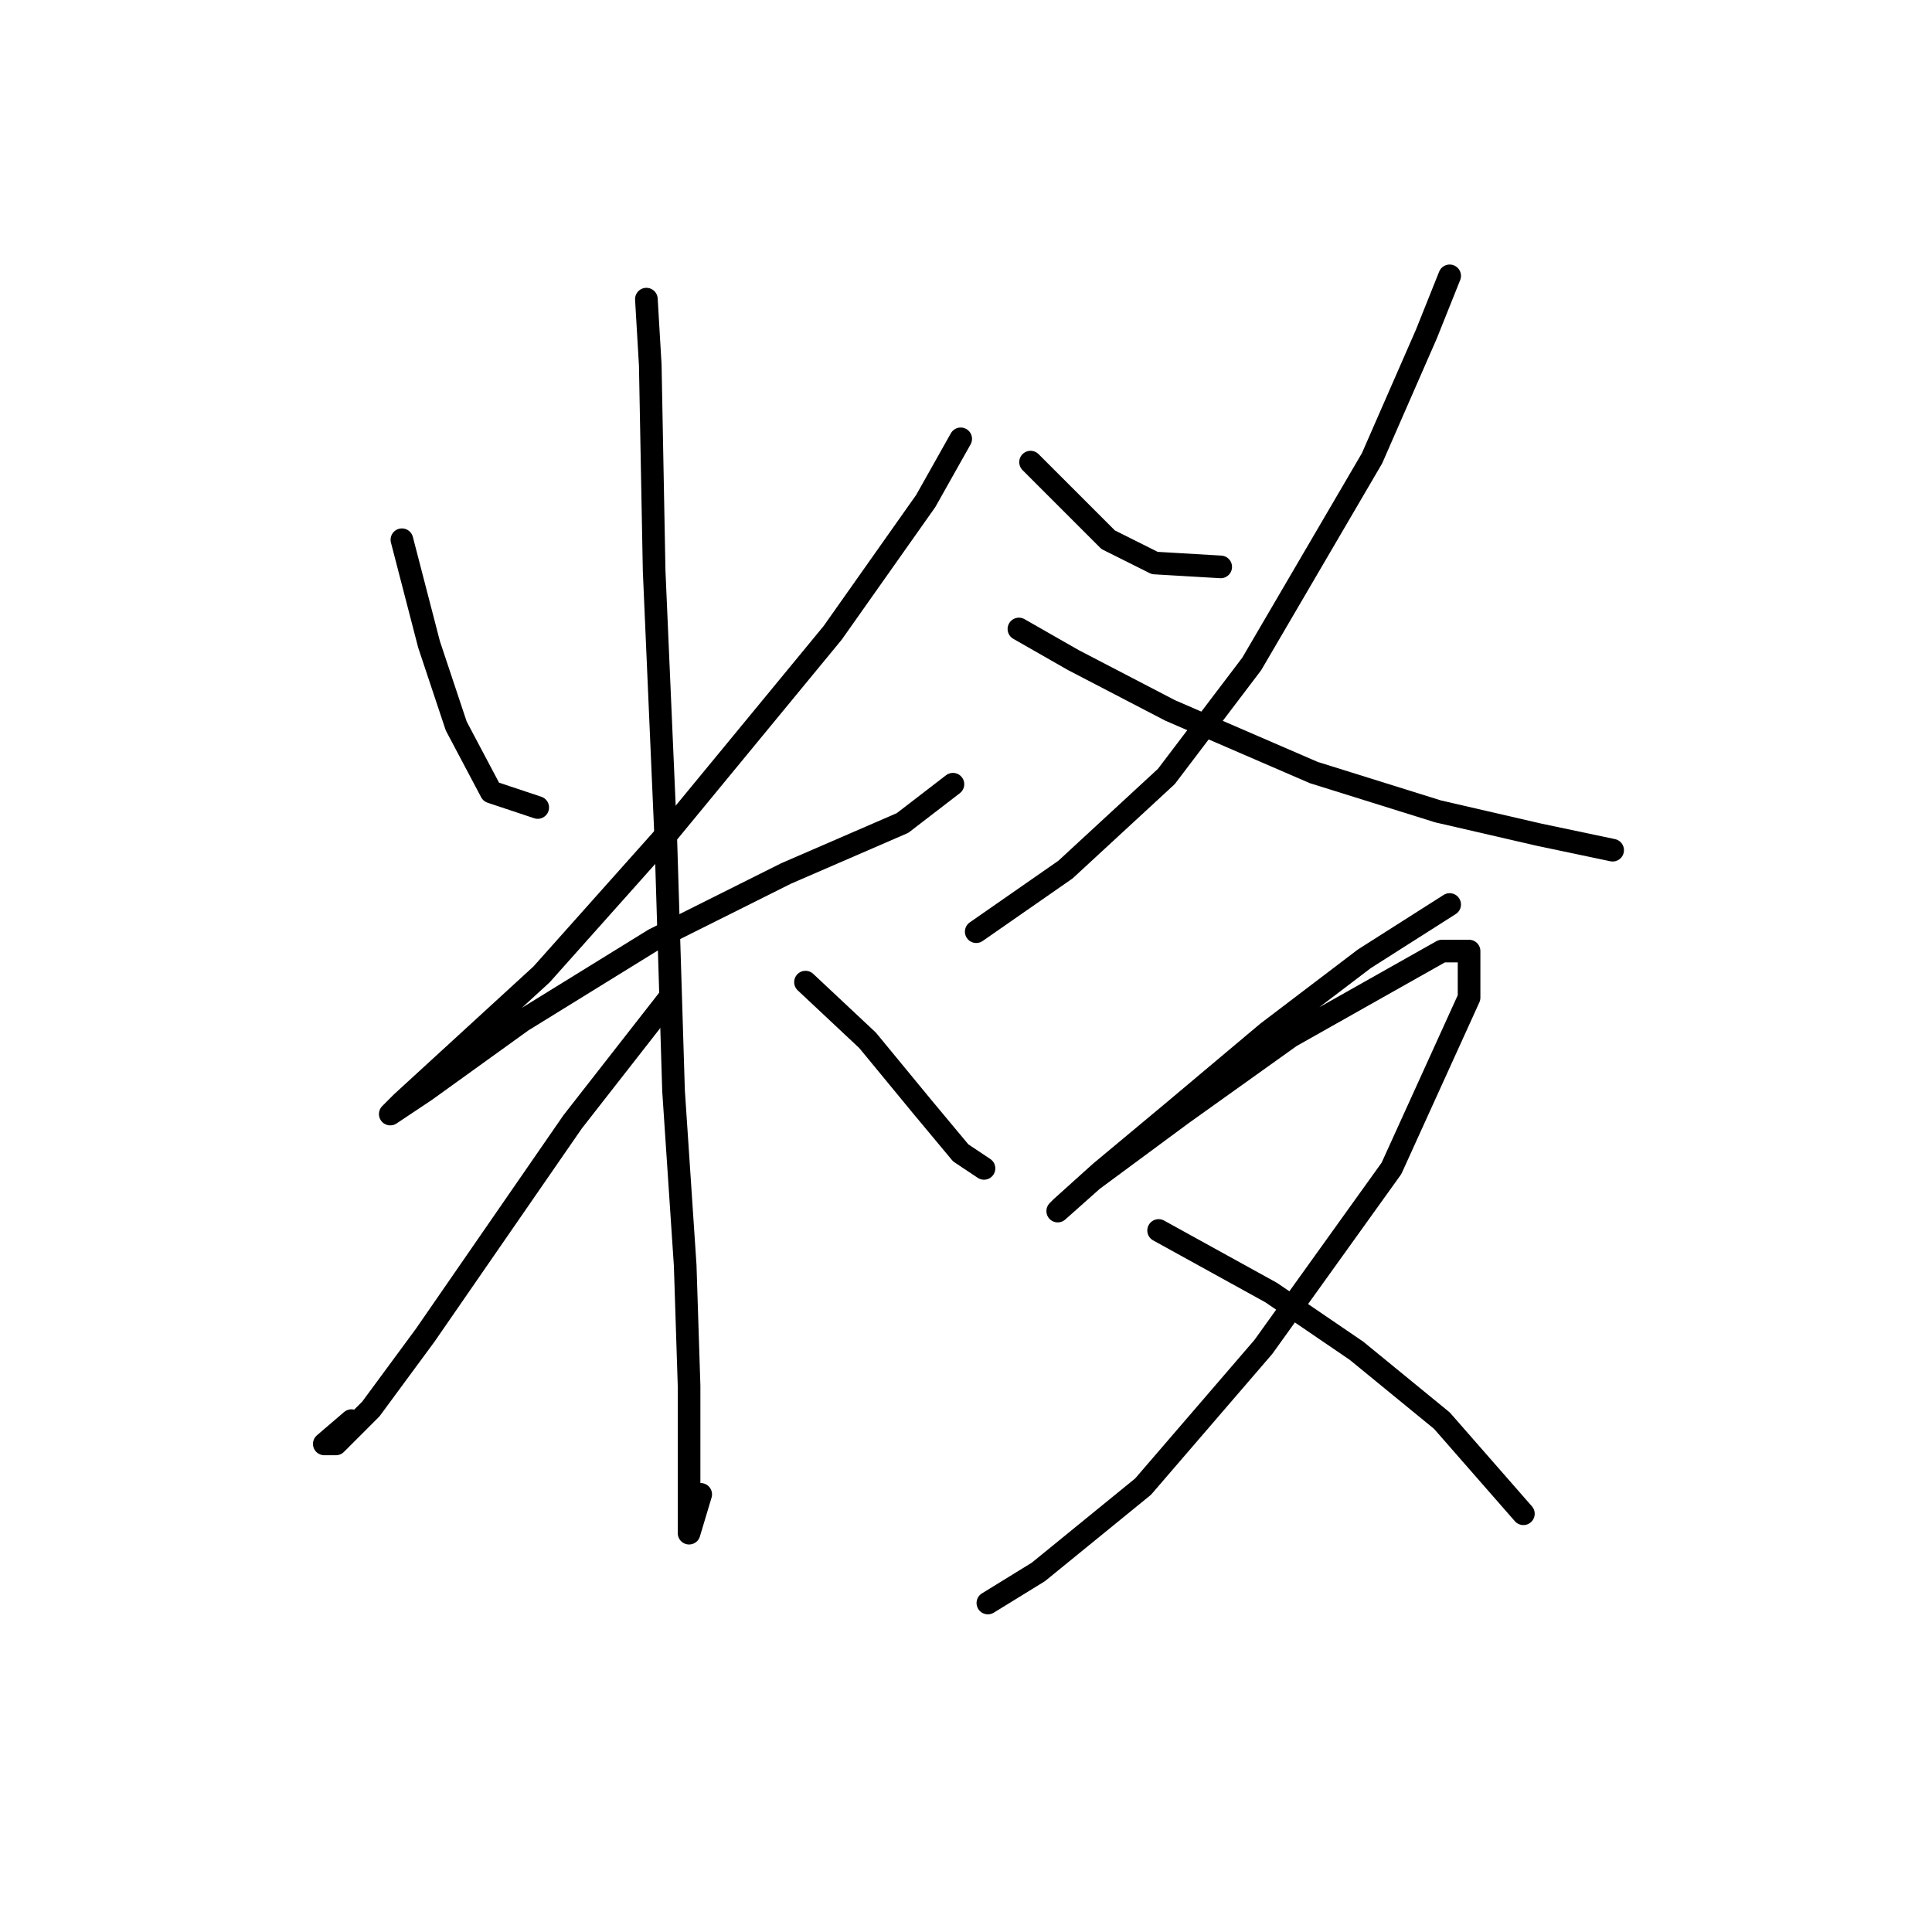 <?xml version="1.0" standalone="no"?>
    <svg width="256" height="256" xmlns="http://www.w3.org/2000/svg" version="1.1">
    <polyline stroke="black" stroke-width="3" stroke-linecap="round" fill="transparent" stroke-linejoin="round" points="53.254 71.518 56.854 85.401 60.453 96.199 65.081 104.941 71.251 106.997 71.251 106.997 " />
        <polyline stroke="black" stroke-width="3" stroke-linecap="round" fill="transparent" stroke-linejoin="round" points="127.299 58.149 122.671 66.376 110.33 83.859 88.734 110.083 71.765 129.108 59.425 140.42 53.254 146.076 51.712 147.619 56.339 144.534 69.194 135.278 86.677 124.48 104.16 115.739 119.586 109.054 126.27 103.912 126.27 103.912 " />
        <polyline stroke="black" stroke-width="3" stroke-linecap="round" fill="transparent" stroke-linejoin="round" points="85.649 39.638 86.163 48.379 86.677 75.631 88.22 111.111 89.248 144.534 90.791 167.673 91.305 183.613 91.305 194.925 91.305 201.096 91.305 203.152 92.847 198.01 92.847 198.01 " />
        <polyline stroke="black" stroke-width="3" stroke-linecap="round" fill="transparent" stroke-linejoin="round" points="88.734 132.193 75.879 148.647 56.339 176.928 49.141 186.698 44.513 191.326 42.97 191.326 46.57 188.241 46.57 188.241 " />
        <polyline stroke="black" stroke-width="3" stroke-linecap="round" fill="transparent" stroke-linejoin="round" points="106.731 130.136 114.958 137.849 122.157 146.591 127.299 152.761 130.384 154.818 130.384 154.818 " />
        <polyline stroke="black" stroke-width="3" stroke-linecap="round" fill="transparent" stroke-linejoin="round" points="136.554 61.234 146.838 71.518 153.009 74.603 161.75 75.117 161.75 75.117 " />
        <polyline stroke="black" stroke-width="3" stroke-linecap="round" fill="transparent" stroke-linejoin="round" points="192.088 36.552 189.002 44.265 181.804 60.72 165.863 87.972 154.551 102.884 141.182 115.225 129.355 123.452 129.355 123.452 " />
        <polyline stroke="black" stroke-width="3" stroke-linecap="round" fill="transparent" stroke-linejoin="round" points="135.012 83.344 142.21 87.458 155.065 94.143 174.091 102.37 190.545 107.512 203.914 110.597 213.684 112.654 213.684 112.654 " />
        <polyline stroke="black" stroke-width="3" stroke-linecap="round" fill="transparent" stroke-linejoin="round" points="192.088 119.852 180.775 127.051 167.92 136.821 155.065 147.619 145.81 155.332 140.668 159.96 140.154 160.474 144.781 156.36 156.608 147.619 171.005 137.335 191.059 126.023 194.659 126.023 194.659 132.193 184.375 154.818 167.406 178.471 151.466 196.982 137.583 208.294 130.898 212.408 130.898 212.408 " />
        <polyline stroke="black" stroke-width="3" stroke-linecap="round" fill="transparent" stroke-linejoin="round" points="153.523 163.045 168.434 171.272 179.747 178.985 191.059 188.241 201.857 200.581 201.857 200.581 " />
        </svg>